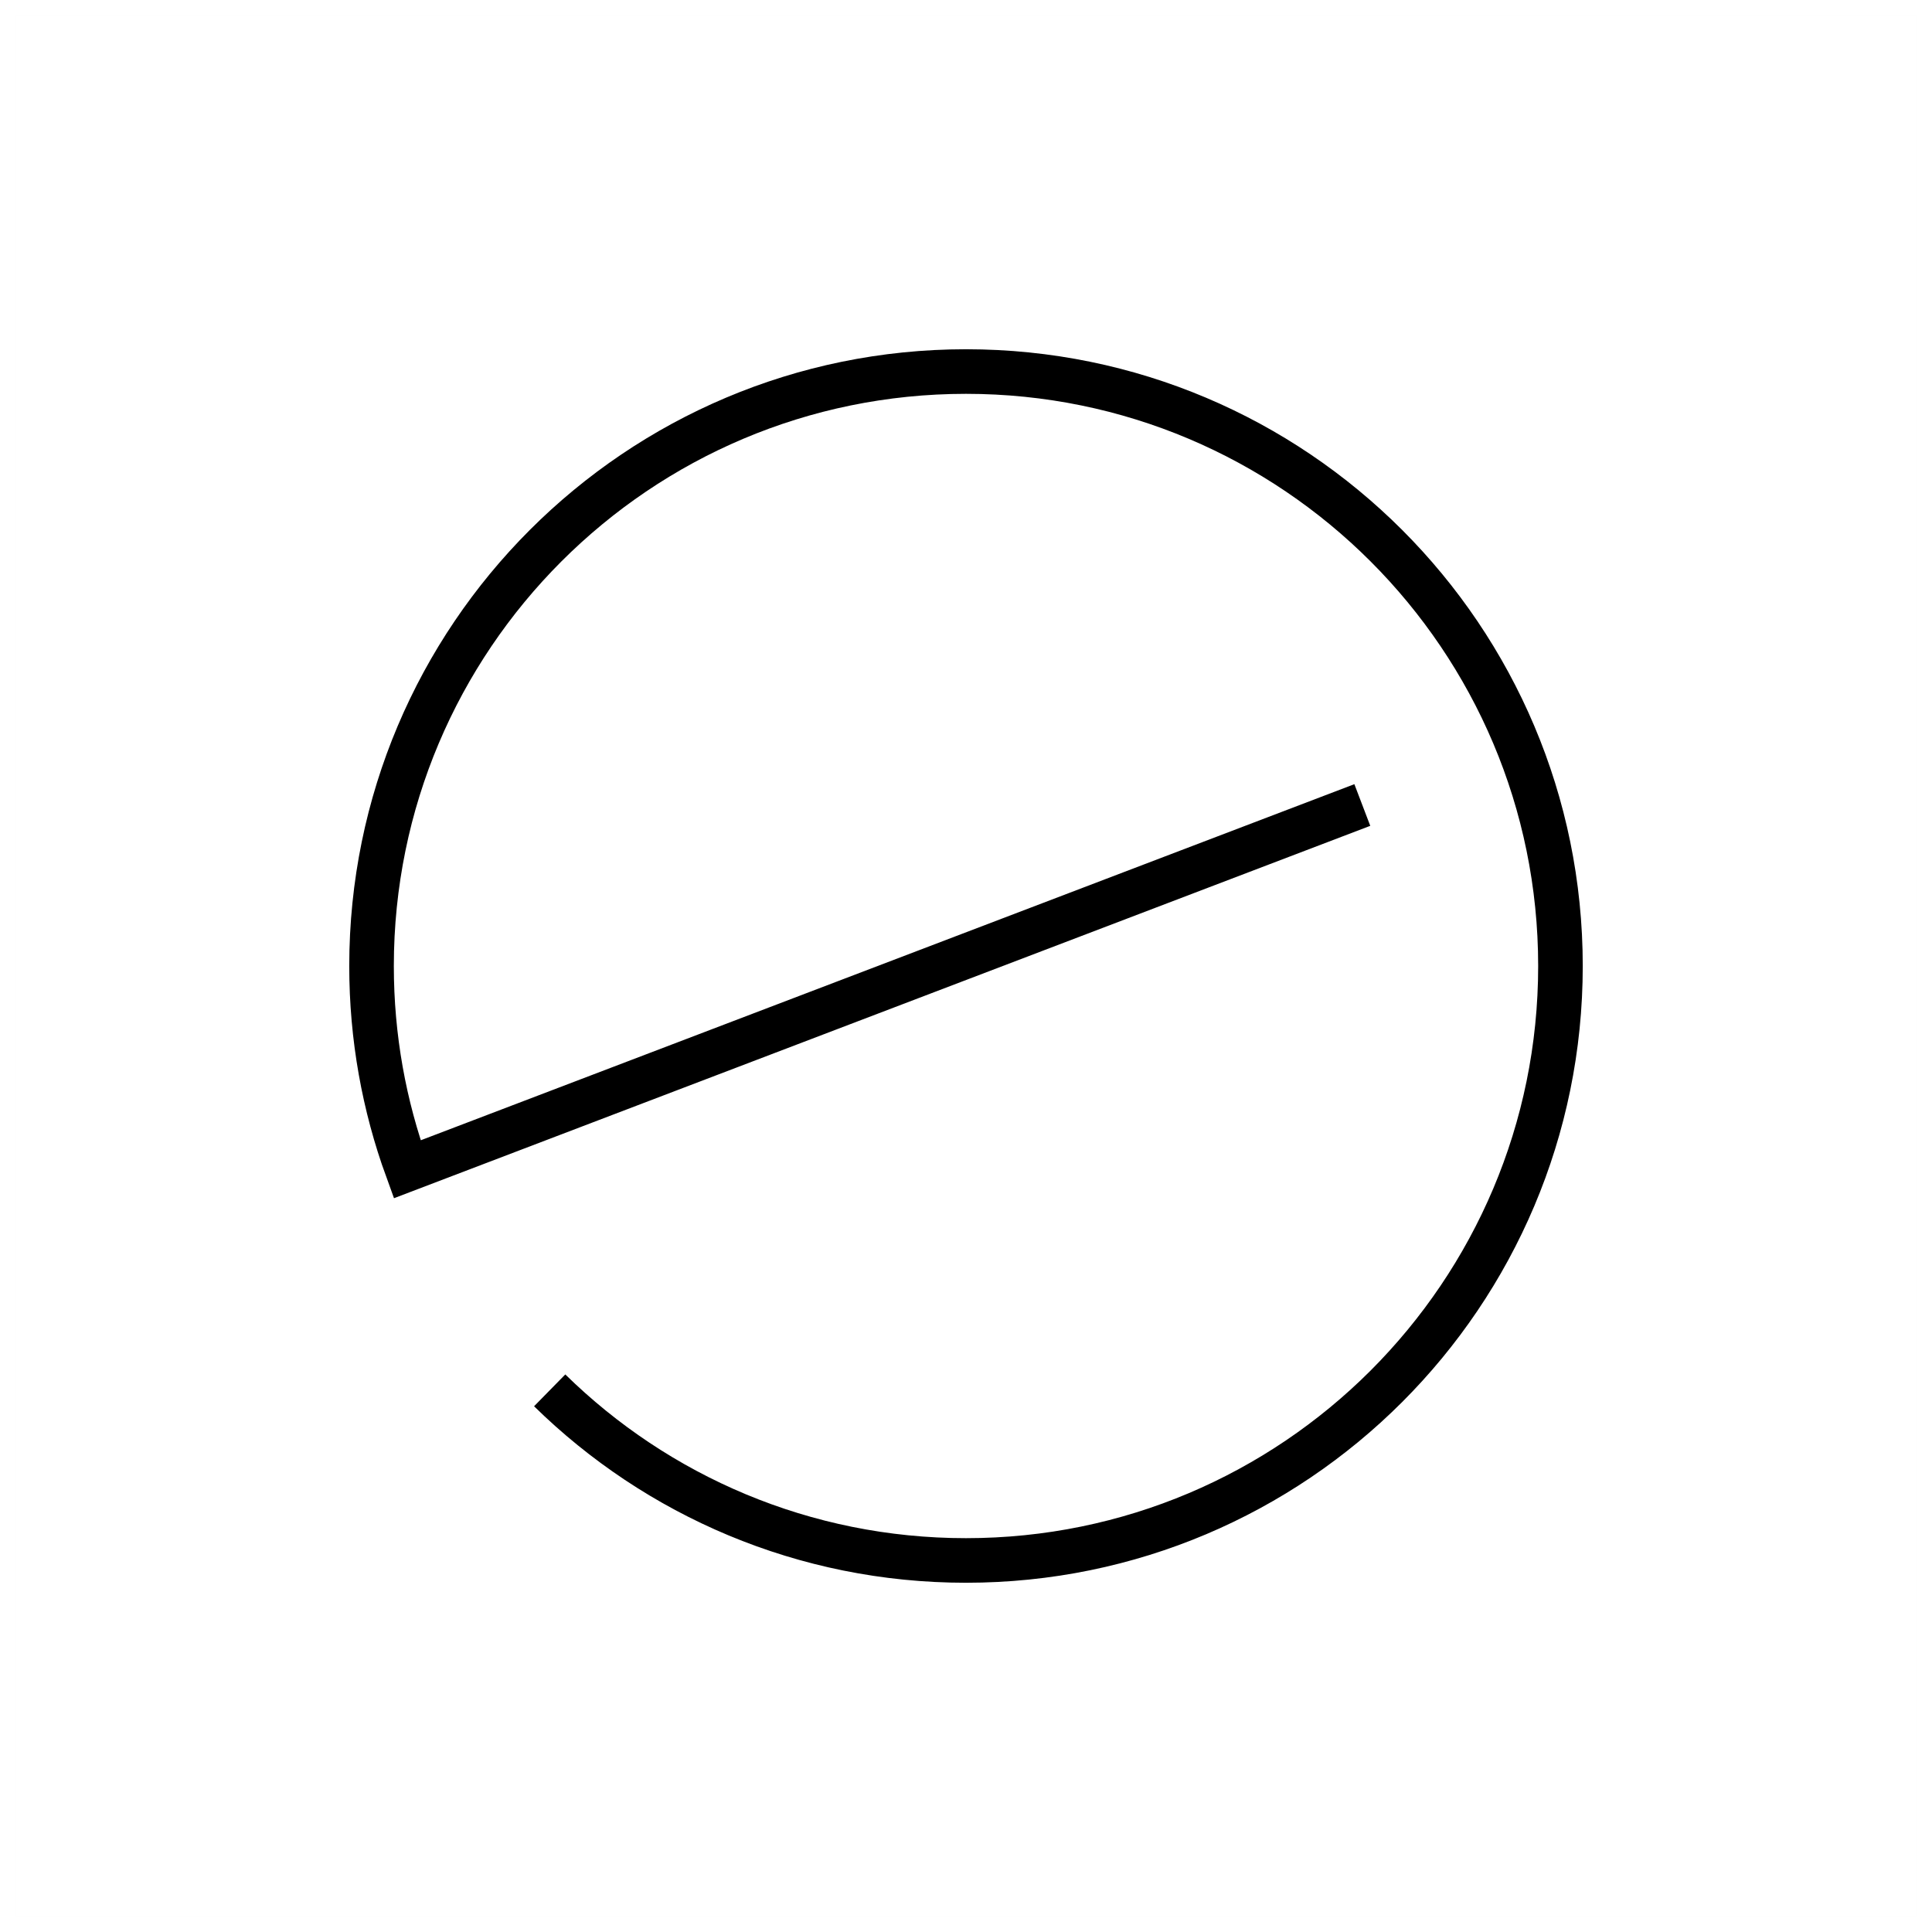 <?xml version="1.0" encoding="UTF-8"?>
<svg width="130px" height="130px" viewBox="0 0 130 130" version="1.1" xmlns="http://www.w3.org/2000/svg" xmlns:xlink="http://www.w3.org/1999/xlink">
    <title>error</title>
    <g id="strokes" stroke="none" stroke-width="1" fill="none" fill-rule="evenodd">
        <g id="error" transform="translate(1, 1)">
            <g id="Group" stroke="#979797" stroke-opacity="0.01" stroke-width="0.1">
                <g id="Rectangle">
                    <rect x="0" y="0" width="128" height="128"></rect>
                </g>
            </g>
            <path d="M35.987,92.553 C43.203,99.633 53.092,104 64,104 C86.091,104 104,86.091 104,64 C104,41.909 86.091,24 64,24 C41.909,24 24,41.909 24,64 C24,68.805 24.847,73.412 26.4,77.68 L90.667,53.167" id="Path" stroke="#000000" stroke-width="3"></path>
        </g>
    </g>
</svg>